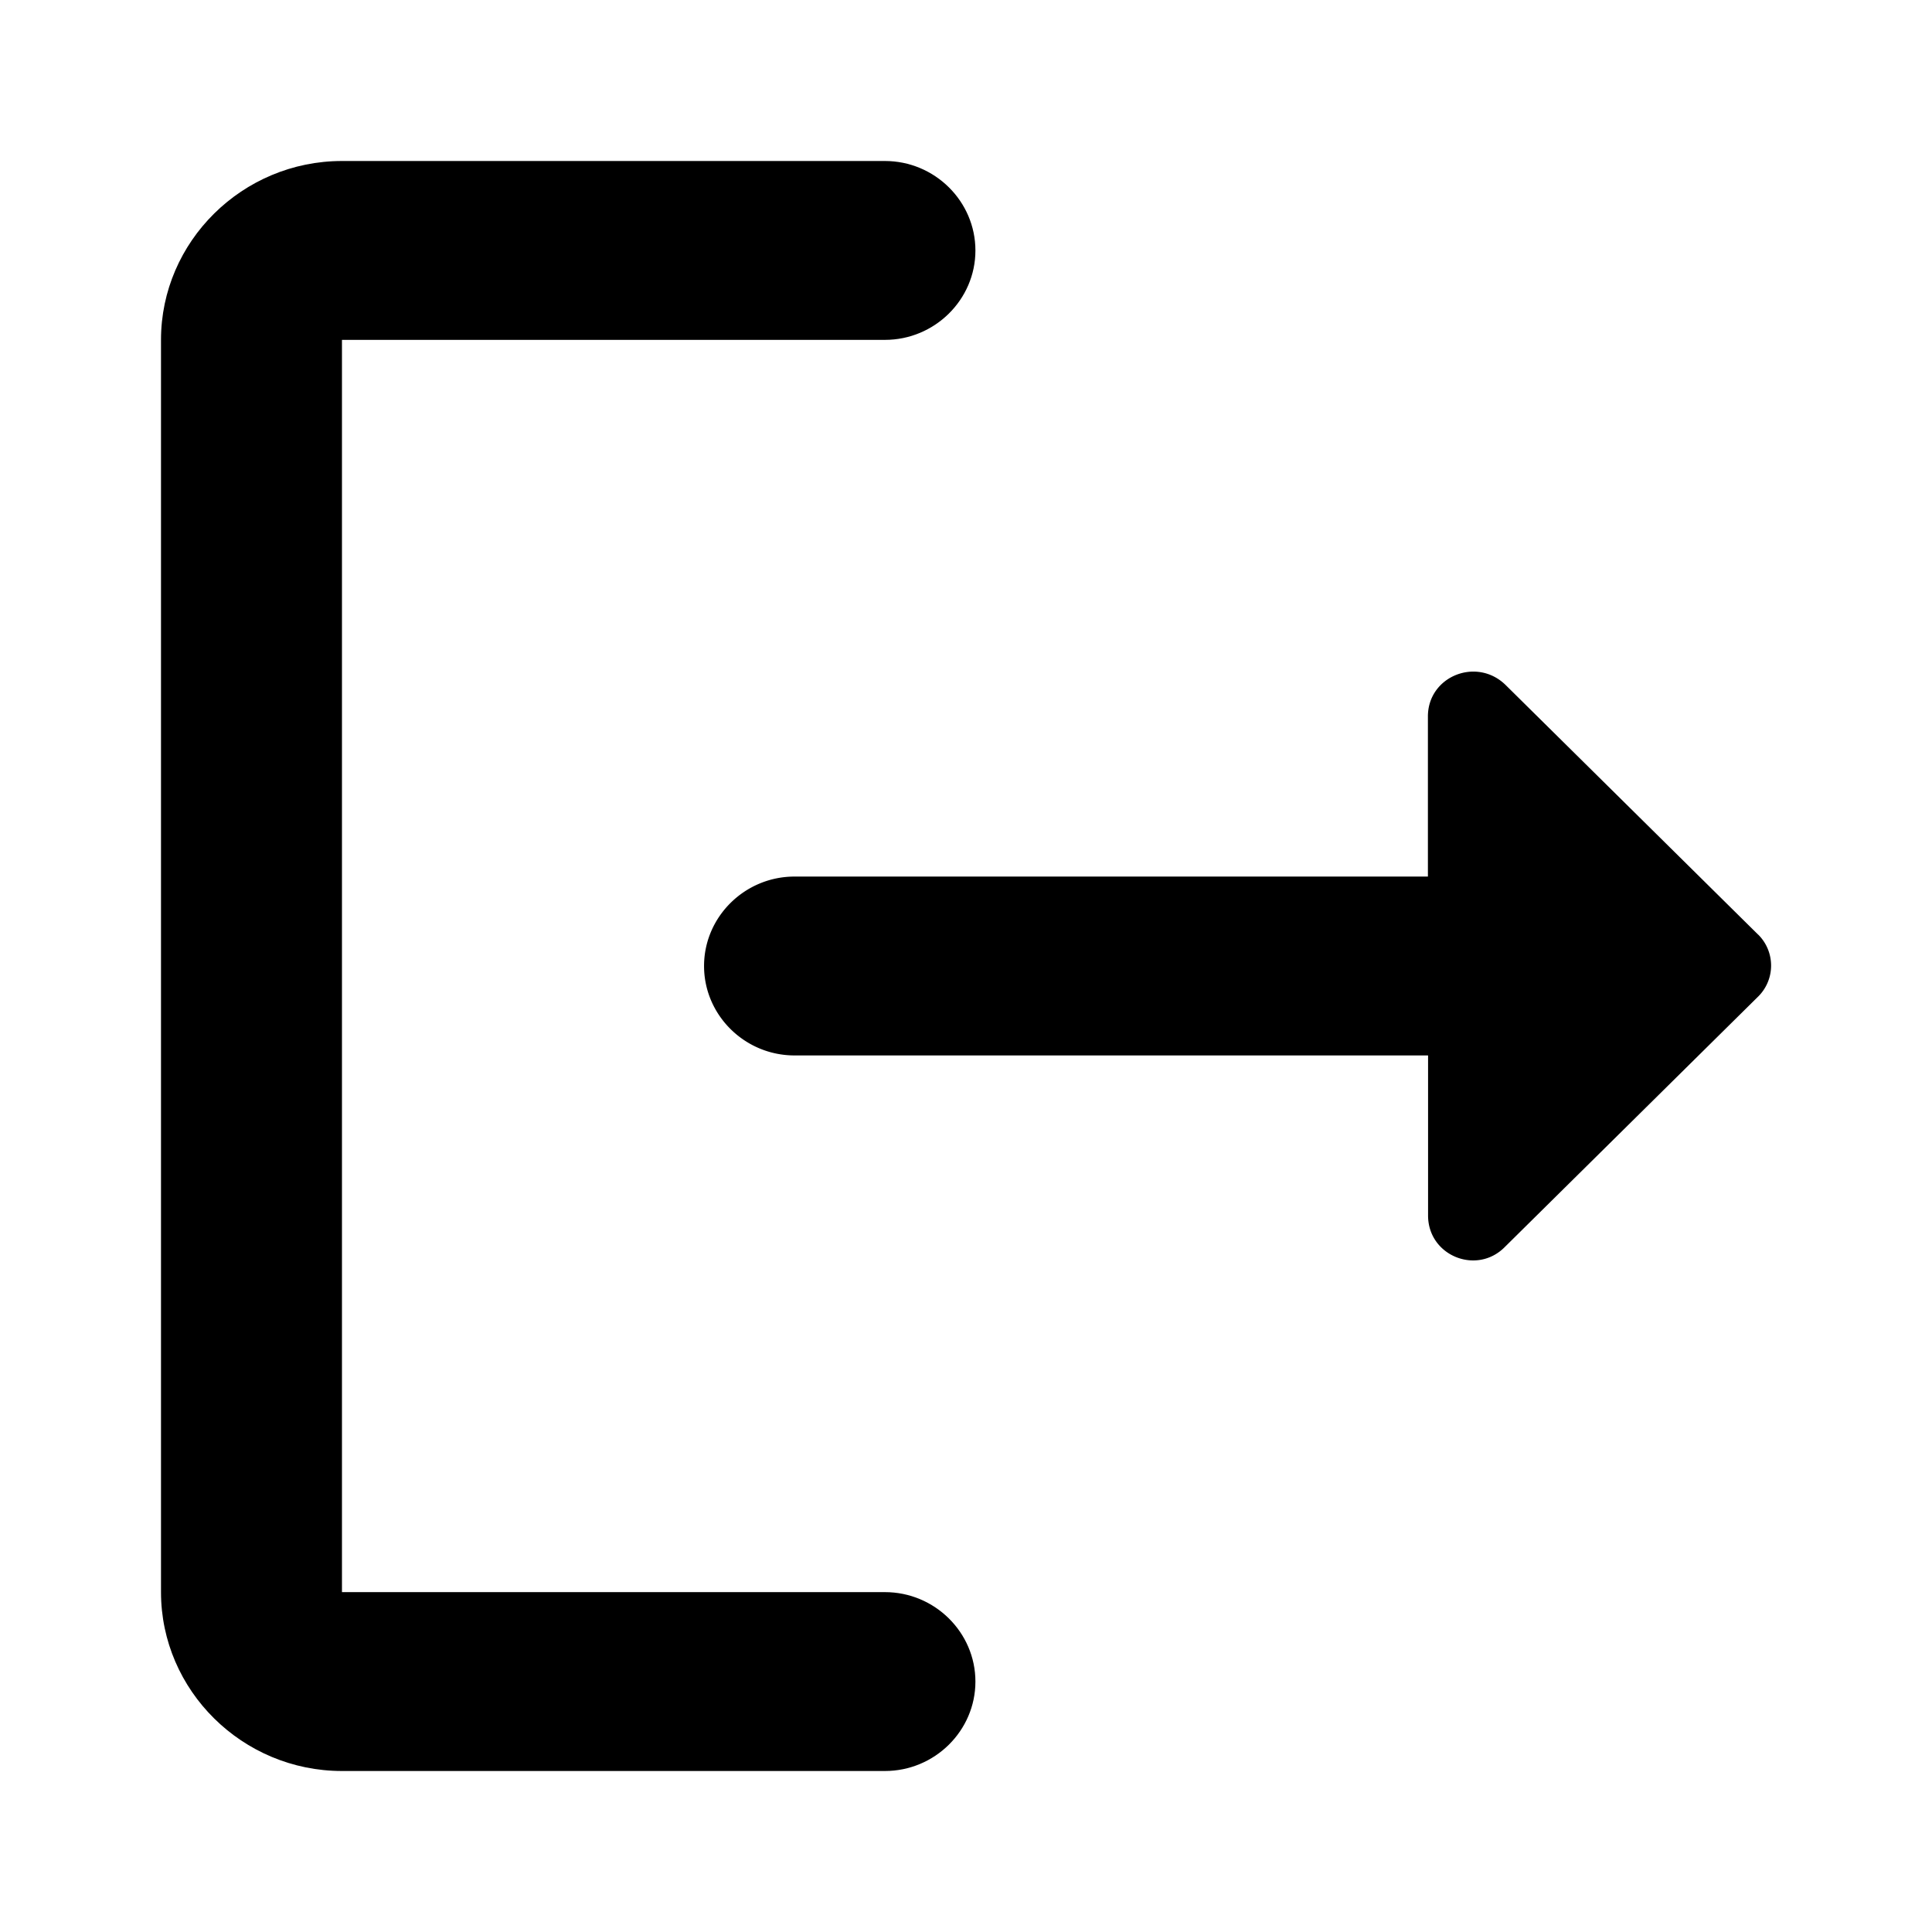<svg xmlns="http://www.w3.org/2000/svg" width="24" height="24"><path d="M4.248 4.222h6.745c.618 0 1.124-.5 1.124-1.11C12.117 2.5 11.611 2 10.993 2H4.248C3.012 2 2 3 2 4.222v15.556C2 21 3.012 22 4.248 22h6.745c.618 0 1.124-.5 1.124-1.111s-.506-1.111-1.124-1.111H4.248V4.222Z"/><path d="m21.841 11.611-3.136-3.1c-.36-.355-.967-.111-.967.389v1.989H9.87c-.618 0-1.124.5-1.124 1.111s.506 1.111 1.124 1.111h7.87V15.1c0 .5.606.745.955.389l3.136-3.1a.542.542 0 0 0 .011-.778Z"/></svg>